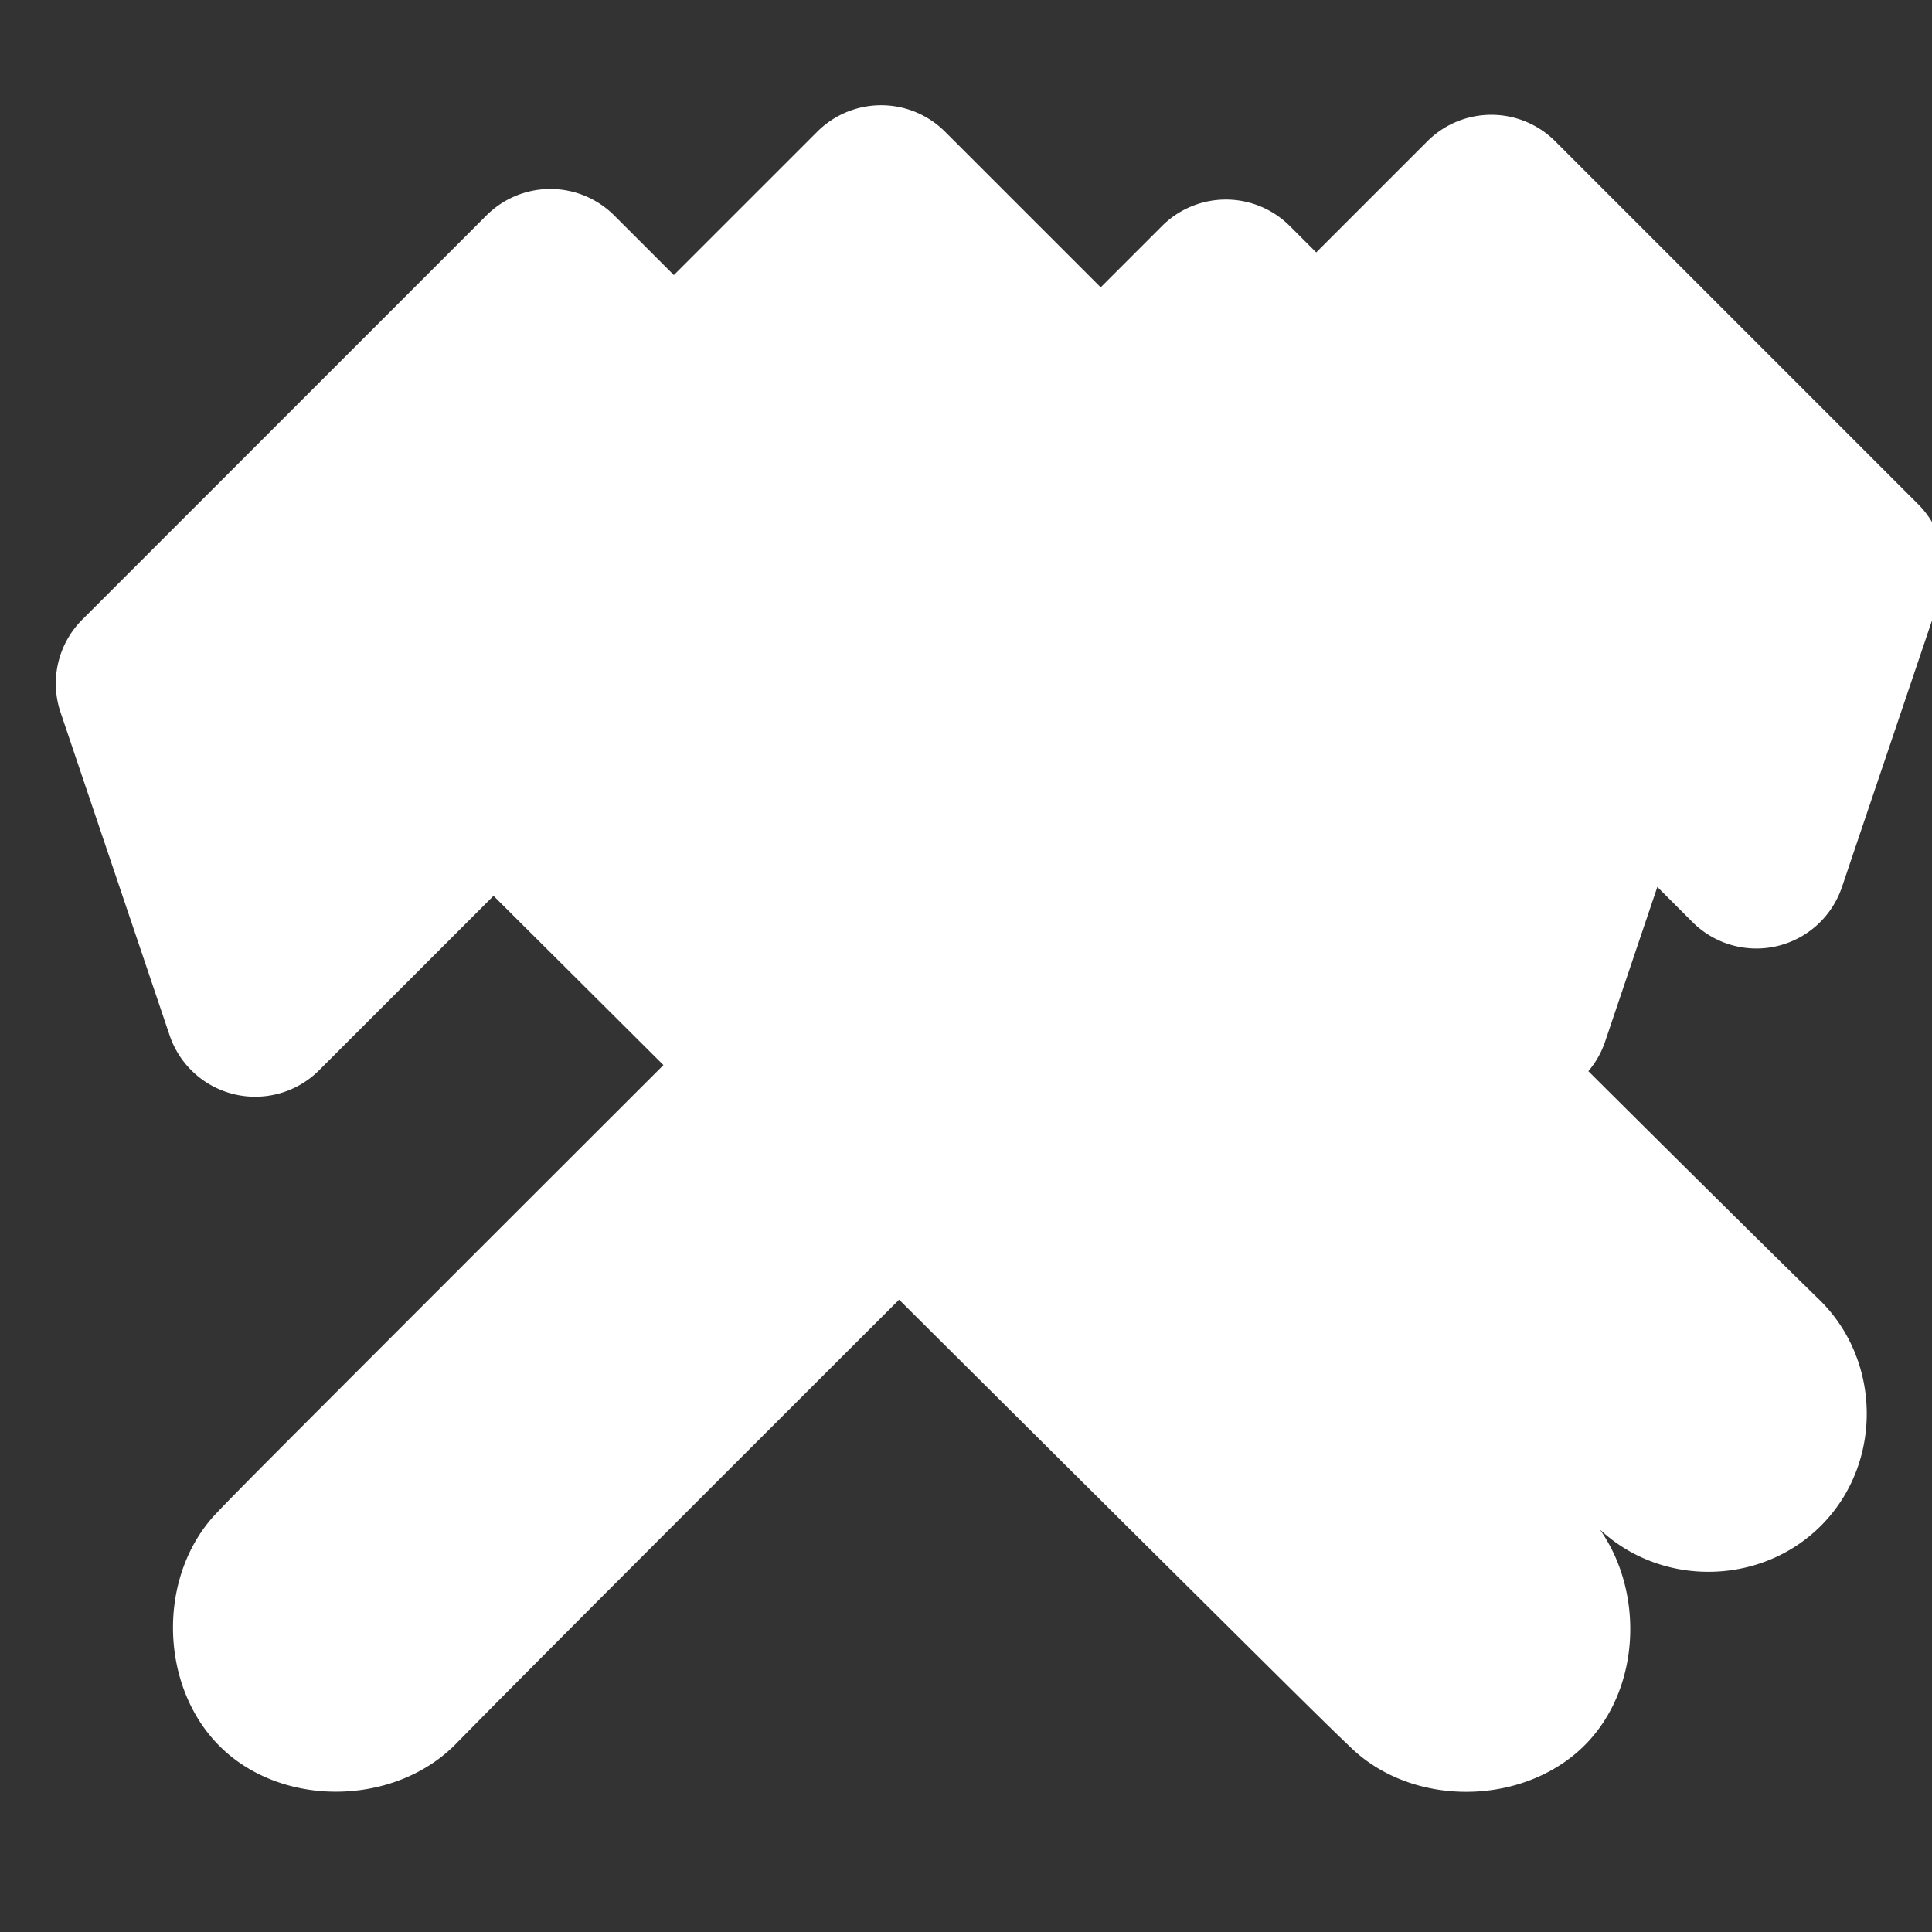 <?xml version="1.0" encoding="UTF-8" standalone="no"?>
<!-- Created with Inkscape (http://www.inkscape.org/) -->

<svg
   xmlns:dc="http://purl.org/dc/elements/1.1/"
   xmlns:cc="http://creativecommons.org/ns#"
   xmlns:rdf="http://www.w3.org/1999/02/22-rdf-syntax-ns#"
   xmlns:svg="http://www.w3.org/2000/svg"
   xmlns="http://www.w3.org/2000/svg"
   xmlns:sodipodi="http://sodipodi.sourceforge.net/DTD/sodipodi-0.dtd"
   xmlns:inkscape="http://www.inkscape.org/namespaces/inkscape"
   version="1.0"
   width="580"
   height="580"
   id="svg2"
   sodipodi:version="0.32"
   inkscape:version="0.92.3 (2405546, 2018-03-11)"
   sodipodi:docname="mineshaft_cluster_m.svg"
   inkscape:output_extension="org.inkscape.output.svg.inkscape">
  <rect width="100%" height="100%" fill="#333333" stroke="none"/>
  <sodipodi:namedview
     inkscape:window-height="1006"
     inkscape:window-width="1920"
     inkscape:pageshadow="2"
     inkscape:pageopacity="0.0"
     guidetolerance="10.0"
     gridtolerance="10.0"
     objecttolerance="10.0"
     borderopacity="1.0"
     bordercolor="#666666"
     pagecolor="#ffffff"
     id="base"
     inkscape:zoom="0.92167712"
     inkscape:cx="139.48357"
     inkscape:cy="286.1048"
     inkscape:window-x="1920"
     inkscape:window-y="0"
     inkscape:current-layer="svg2"
     showgrid="false"
     inkscape:window-maximized="1" />
  <defs
     id="defs4">
    <inkscape:perspective
       sodipodi:type="inkscape:persp3d"
       inkscape:vp_x="0 : 290 : 1"
       inkscape:vp_y="0 : 1000 : 0"
       inkscape:vp_z="580 : 290 : 1"
       inkscape:persp3d-origin="290 : 193.33333 : 1"
       id="perspective2441" />
  </defs>
  <path
     sodipodi:type="inkscape:offset"
     inkscape:radius="27.124466"
     inkscape:original="M 264.52734 58.712891 L 220.70898 102.53125 L 248.46094 130.2832 C 258.62777 140.45271 258.62777 156.93791 248.46094 167.10742 L 217.2168 198.34961 C 220.46501 201.58545 225.96864 207.06518 229.63672 210.71875 L 249.09375 191.26172 C 257.64532 199.78331 275.96041 218.01835 289.29883 231.30273 C 299.34572 221.27724 311.03912 209.6066 317.93164 202.73047 L 285.12695 169.92578 C 283.83452 168.618 282.68423 167.17702 281.69531 165.62695 C 280.91674 164.85115 278.94851 162.89123 278.20508 162.15039 L 279.33398 161.02148 C 275.54569 151.39052 277.81976 140.43037 285.12695 133.10156 L 312.02148 106.20703 L 264.52734 58.712891 z M 447.69531 61.578125 L 413.54688 95.726562 L 507.10547 189.28711 C 514.10515 196.28775 516.5302 206.65175 513.36328 216.03125 L 506.37305 236.73242 L 527.26953 257.62891 L 556.67578 170.56055 L 447.69531 61.578125 z M 165.21094 83.855469 L 43.878906 205.1875 L 76.617188 302.12305 L 148.12109 230.62109 C 167.14758 249.58089 196.60851 278.92297 237.57422 319.71094 C 235.65787 321.6245 234.25812 323.0199 232.33789 324.9375 C 197.5802 359.64734 162.4171 394.78915 135.11719 422.125 C 107.81728 449.46085 89.554628 467.73708 84.71875 472.85742 A 22.794494 22.794494 0 1 0 117.86133 504.1543 C 119.53581 502.38131 140.09683 481.64417 167.36914 454.33594 C 194.64147 427.02771 229.80068 391.89367 264.55078 357.19141 C 266.50397 355.24091 267.9278 353.82326 269.87695 351.87695 C 306.02695 387.85572 342.54707 424.17755 371.00977 452.42969 C 399.78104 480.98809 419.07912 500.14659 424.38477 505.12695 A 22.794494 22.794494 0 1 0 455.58008 471.89258 C 453.63023 470.06228 431.86465 448.60708 403.12109 420.07617 C 374.71414 391.87936 338.2458 355.60987 302.13867 319.67383 C 343.65417 278.23527 373.39511 248.56232 387.00977 234.98438 L 456.13281 304.10742 L 488.69336 207.69922 L 368.02539 87.029297 L 303.53906 151.51367 L 354.77539 202.75 C 341.1231 216.3658 311.37088 246.05141 269.83789 287.50781 C 228.88094 246.72836 199.41205 217.38074 180.35352 198.38867 L 230.04883 148.69531 L 165.21094 83.855469 z M 386.99023 271.78906 C 368.66424 289.13059 359.05469 300.77148 359.05469 300.77148 C 391.703 333.26514 424.685 366.0685 450.39062 391.58398 C 476.37495 417.37605 493.80399 434.67979 498.5957 439.17773 C 506.85918 447.13776 520.03622 446.80521 527.88867 438.43945 C 535.74113 430.0737 535.23812 416.90374 526.77148 409.16016 C 525.0105 407.50715 505.35187 388.13248 479.39258 362.36523 C 469.41517 352.46163 455.65798 338.76219 443.92578 327.09961 C 441.64157 325.88935 439.55028 324.34573 437.7207 322.51953 L 386.99023 271.78906 z "
     style="color:#000000;font-style:normal;font-variant:normal;font-weight:normal;font-stretch:normal;font-size:medium;line-height:normal;font-family:sans-serif;font-variant-ligatures:normal;font-variant-position:normal;font-variant-caps:normal;font-variant-numeric:normal;font-variant-alternates:normal;font-feature-settings:normal;text-indent:0;text-align:start;text-decoration:none;text-decoration-line:none;text-decoration-style:solid;text-decoration-color:#000000;letter-spacing:normal;word-spacing:normal;text-transform:none;writing-mode:lr-tb;direction:ltr;text-orientation:mixed;dominant-baseline:auto;baseline-shift:baseline;text-anchor:start;white-space:normal;shape-padding:0;clip-rule:nonzero;display:inline;overflow:visible;visibility:visible;opacity:1;isolation:auto;mix-blend-mode:normal;color-interpolation:sRGB;color-interpolation-filters:linearRGB;solid-color:#000000;solid-opacity:1;vector-effect:none;fill:#ffffff;fill-opacity:1;fill-rule:evenodd;stroke:none;stroke-width:50;stroke-linecap:round;stroke-linejoin:miter;stroke-miterlimit:4;stroke-dasharray:none;stroke-dashoffset:0;stroke-opacity:1;color-rendering:auto;image-rendering:auto;shape-rendering:auto;text-rendering:auto;enable-background:accumulate"
     id="path4142"
     d="m 264.129,31.592 a 27.127,27.127 0 0 0 -18.781,7.941 L 202.297,82.584 184.391,64.676 a 27.127,27.127 0 0 0 -38.359,0 L 24.699,186.008 a 27.127,27.127 0 0 0 -6.52,27.859 l 32.738,96.936 a 27.127,27.127 0 0 0 44.879,10.5 l 52.363,-52.361 c 13.43,13.379 30.447,30.327 51.008,50.801 -29.71,29.676 -59.862,59.802 -83.244,83.215 -27.182,27.218 -44.521,44.514 -50.711,51.059 -18.324,18.927 -17.579,52.933 1.578,71.023 19.178,18.11 53.225,16.89 71.057,-2.547 l -0.266,0.287 c -0.969,1.026 5.943,-6.048 14.68,-14.846 8.737,-8.798 20.682,-20.793 34.301,-34.43 23.386,-23.417 53.593,-53.596 83.361,-83.33 29.167,29.021 58.898,58.598 81.977,81.506 28.631,28.419 46.892,46.604 53.658,52.965 18.964,18.353 53.056,17.56 71.123,-1.688 15.831,-16.866 16.747,-45.12 3.602,-63.807 18.953,17.738 49.567,16.834 67.383,-2.146 17.97,-19.145 16.786,-50.14 -2.588,-67.859 l 0.258,0.238 c 0.953,0.895 -5.768,-5.632 -14.125,-13.881 -8.357,-8.249 -19.747,-19.52 -32.709,-32.387 -6.079,-6.034 -14.068,-13.985 -21.664,-21.541 a 27.127,27.127 0 0 0 4.994,-8.787 l 15.713,-46.523 10.545,10.545 a 27.127,27.127 0 0 0 44.879,-10.5 L 582.375,179.24 a 27.127,27.127 0 0 0 -6.52,-27.859 L 466.875,42.398 a 27.127,27.127 0 0 0 -38.359,0 l -33.381,33.381 -7.93,-7.93 a 27.127,27.127 0 0 0 -38.359,0 L 330.434,86.26 283.707,39.533 A 27.127,27.127 0 0 0 264.129,31.592 Z M 479.777,458.713 c 0.022,0.022 0.048,0.039 0.07,0.06 0.024,0.022 0.16,0.16 0.184,0.182 z" />
</svg>
